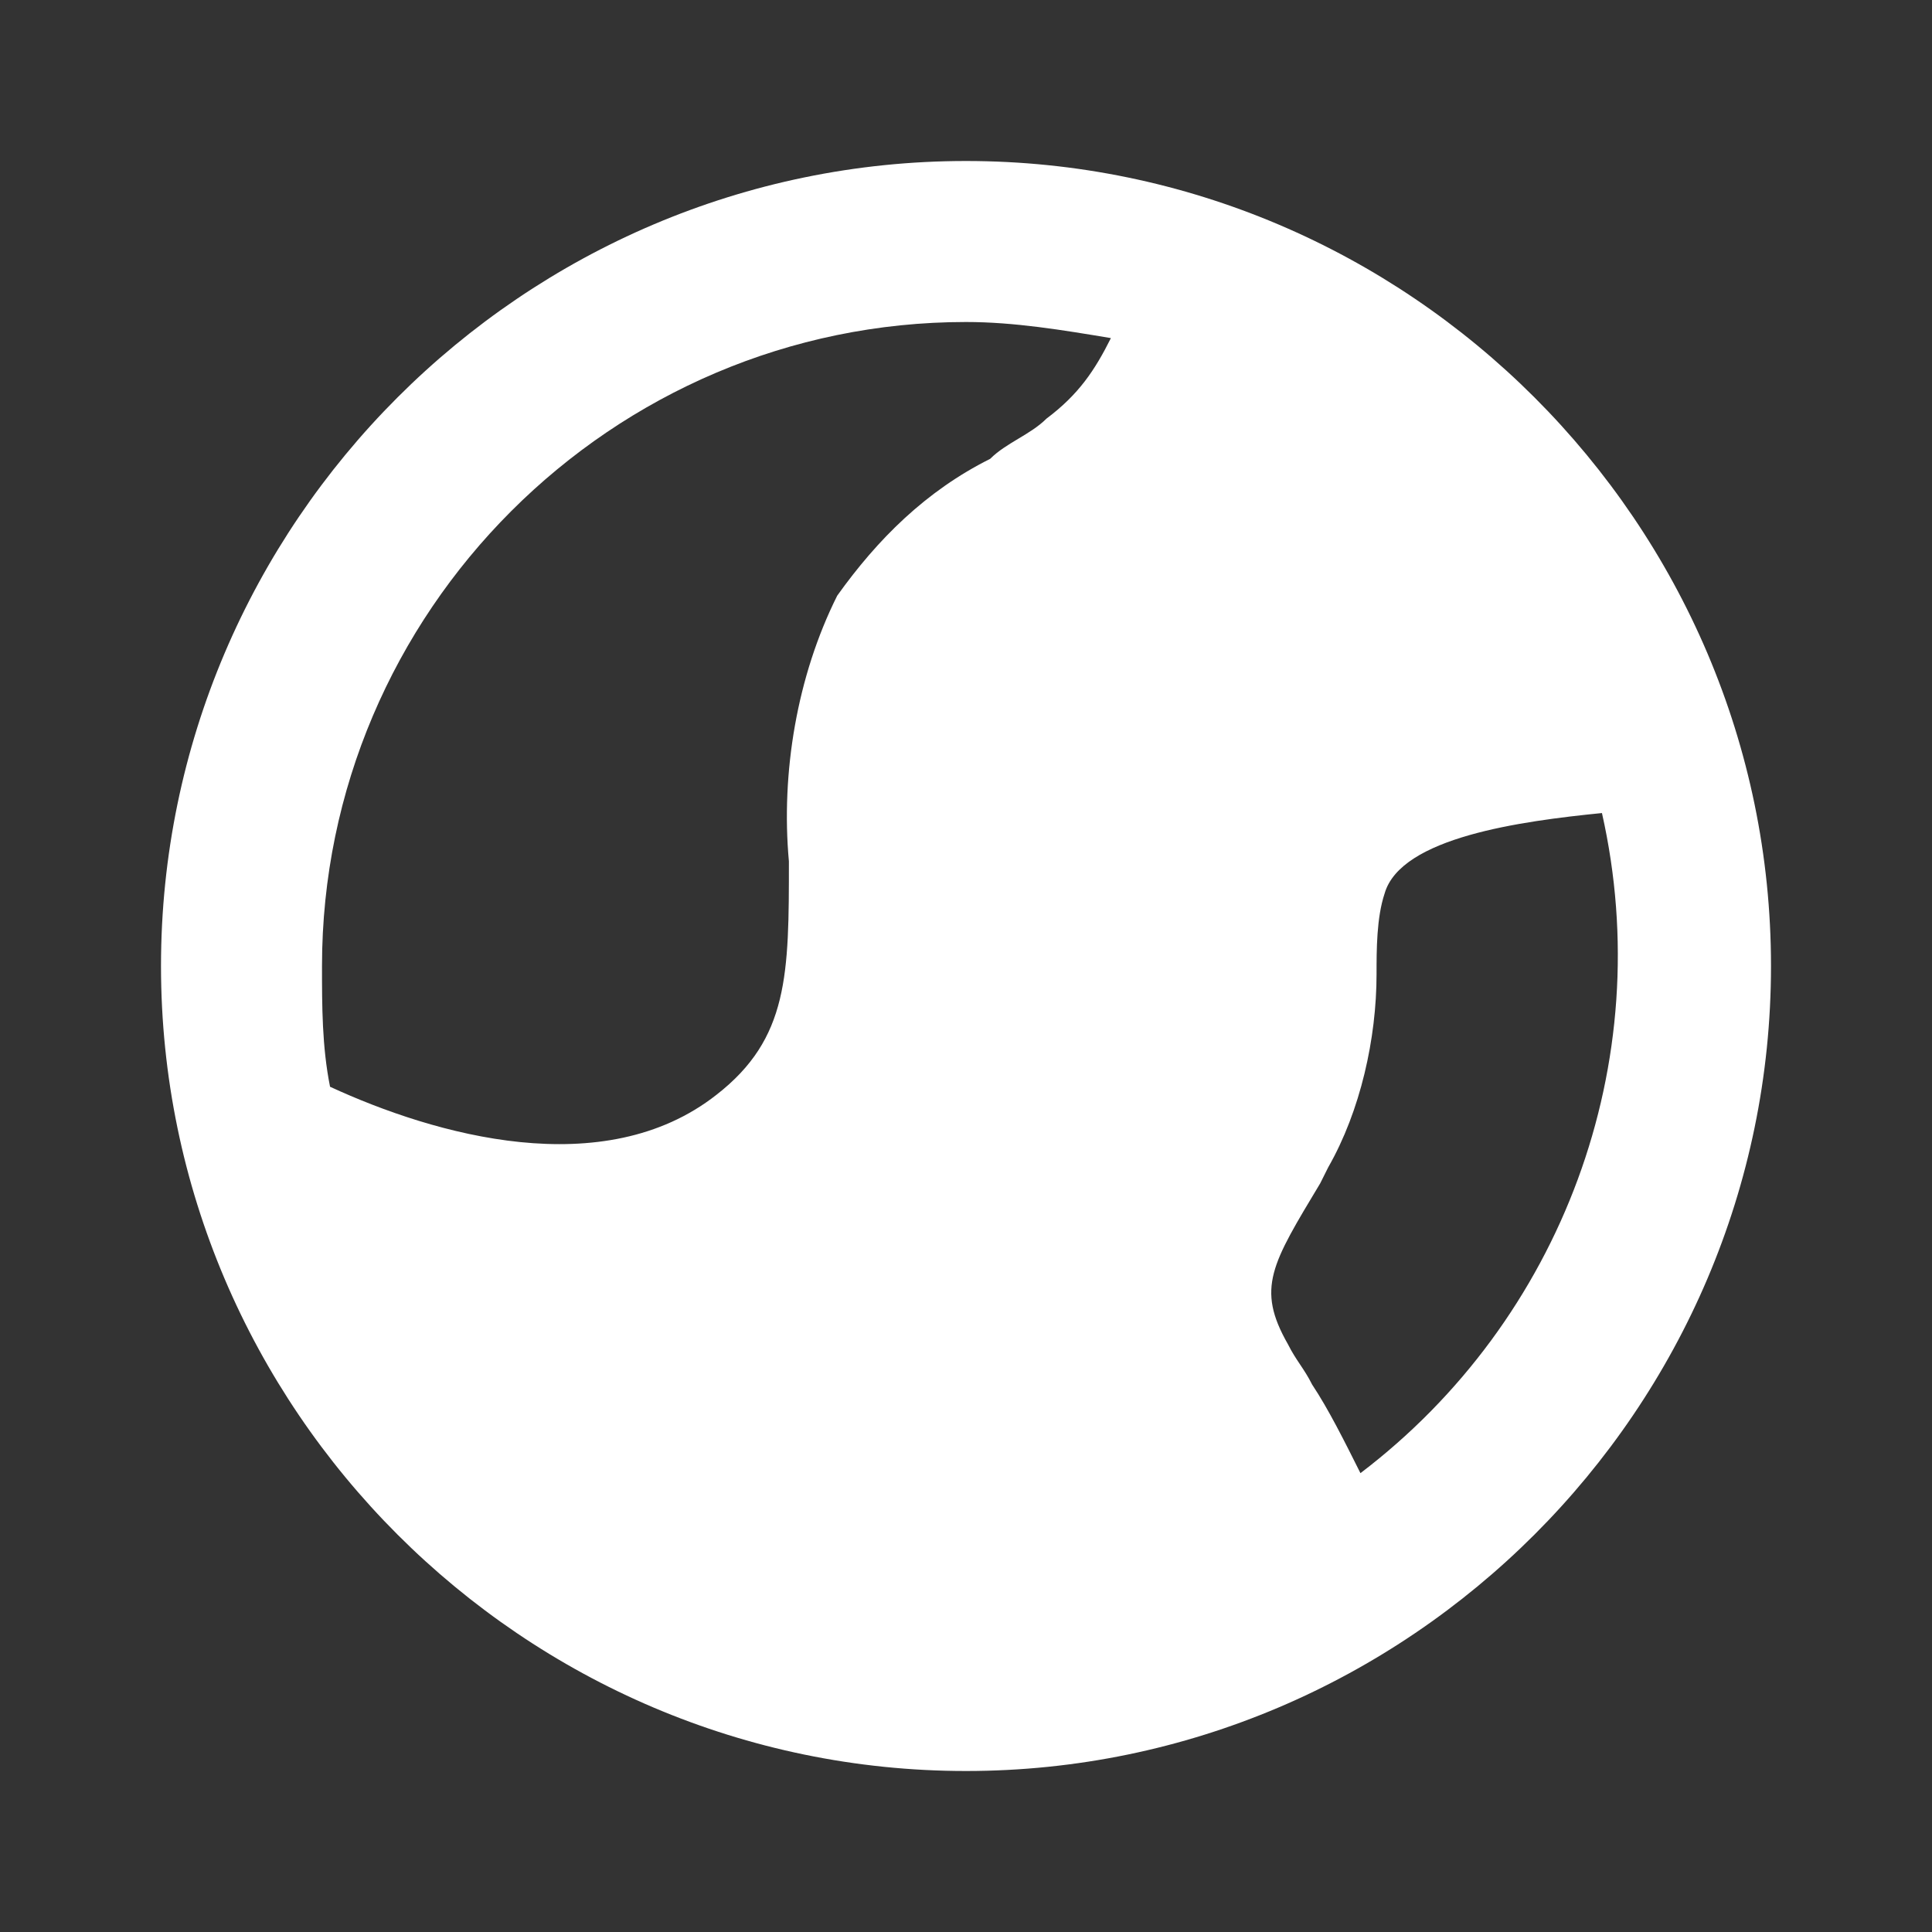 <svg width="24" height="24" viewBox="0 0 24 24" fill="none" xmlns="http://www.w3.org/2000/svg">
<rect x="0" y="0" width="24" height="24" fill="#333333" stroke="none"/>
<path d="M12 2C6.5 2 2 6.5 2 12C2 17.5 6.5 22 12 22C17.5 22 22 17.5 22 12C22 6.5 17.5 2 12 2ZM12 4C12.6 4 13.2 4.1 13.8 4.2C13.6 4.6 13.4 4.9 13 5.2C12.8 5.4 12.5 5.5 12.3 5.7C11.5 6.1 10.9 6.7 10.4 7.4C9.9 8.4 9.7 9.6 9.8 10.7C9.8 12.1 9.8 12.9 8.9 13.6C7.5 14.7 5.4 14.1 4.1 13.5C4 13 4 12.5 4 12C4 7.6 7.6 4 12 4ZM16.9 18.3C16.7 17.9 16.5 17.5 16.3 17.2C16.2 17 16.1 16.9 16 16.7C15.6 16 15.8 15.7 16.4 14.7L16.5 14.5C16.9 13.8 17.1 12.9 17.1 12.1C17.1 11.8 17.1 11.4 17.2 11.1C17.4 10.4 18.9 10.2 19.9 10.1C20.6 13.2 19.4 16.4 16.9 18.3Z" fill="#fff"/>
</svg>
